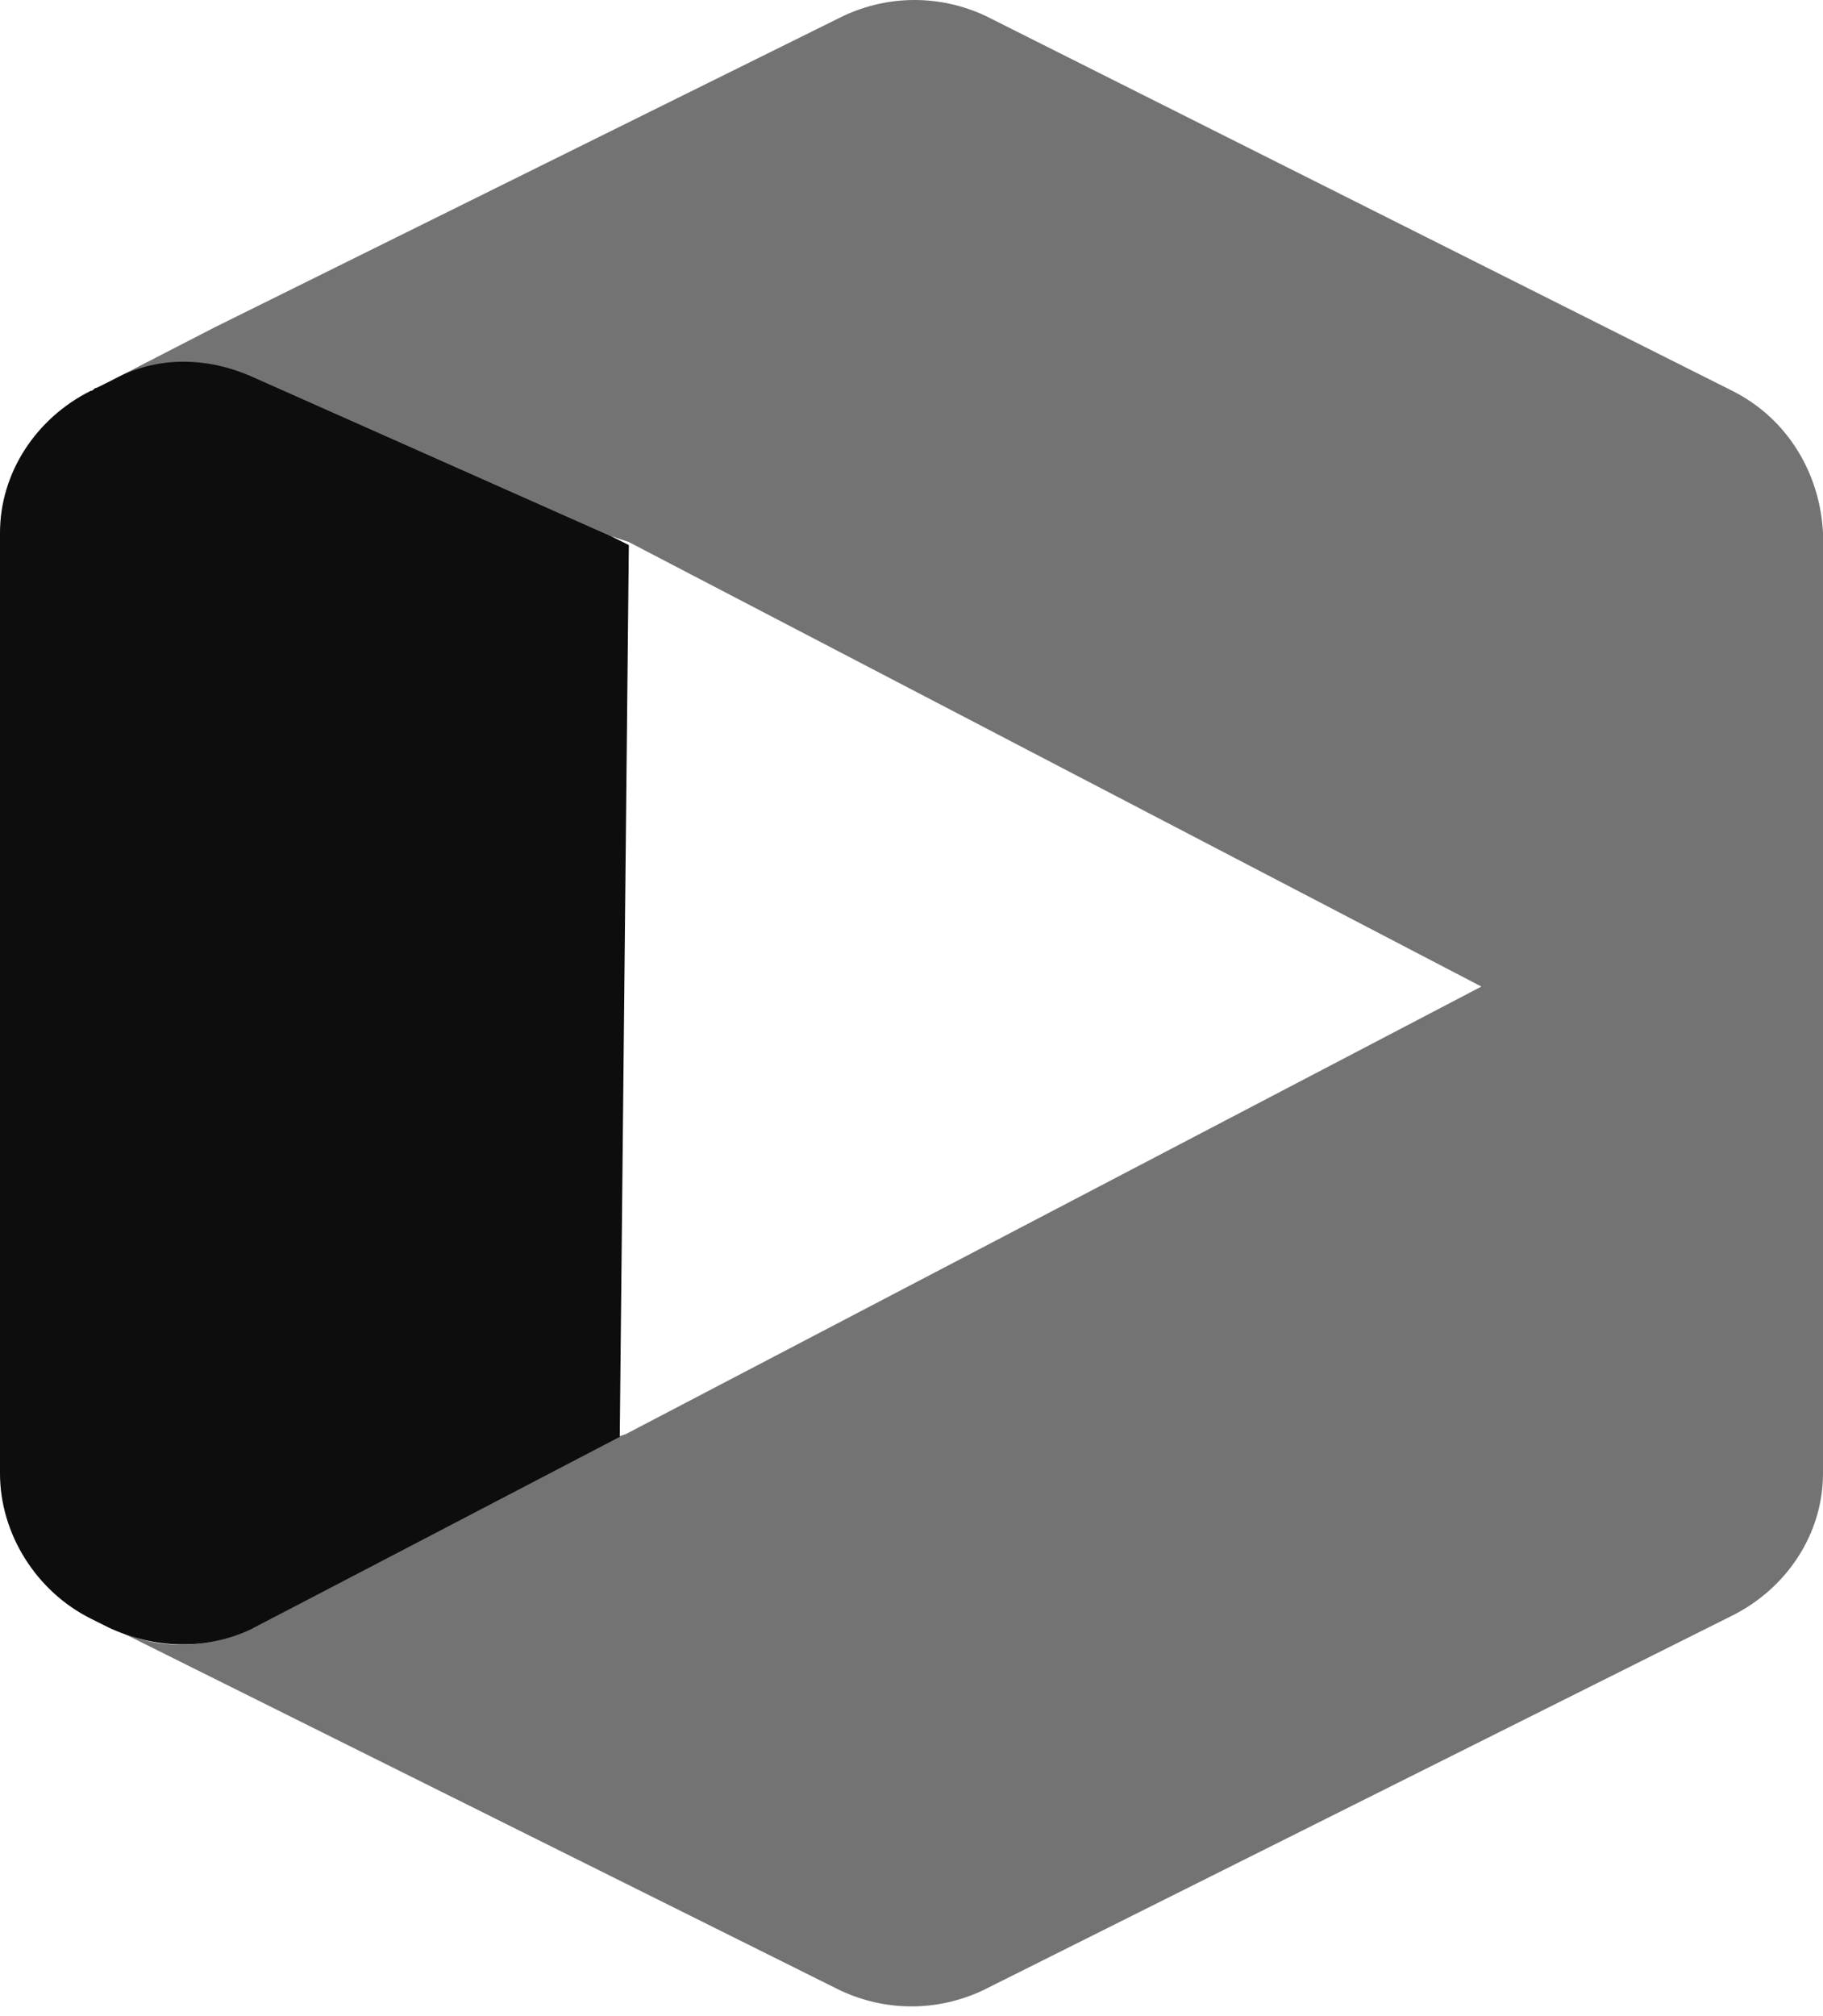 <?xml version="1.0" encoding="UTF-8"?>
<svg width="256px" height="283px" viewBox="0 0 256 283" version="1.1" xmlns="http://www.w3.org/2000/svg" xmlns:xlink="http://www.w3.org/1999/xlink" preserveAspectRatio="xMidYMid">
    <g>
				<path d="M243.264,54.872 L138.401,2.229 C132.033,-0.743 124.816,-0.743 118.448,2.229 L30.143,45.957 L16.133,53.174 C22.501,50.202 29.718,50.202 36.086,53.174 L85.758,75.25 L88.305,76.1 L208.027,138.507 L87.881,201.34 L86.607,201.765 L35.662,228.511 C29.294,231.483 22.076,231.907 15.708,228.511 L13.161,227.237 L118.023,279.456 C124.391,282.428 131.609,282.428 137.977,279.456 L243.264,226.813 C250.905,222.992 256,215.35 256,206.859 L256,74.826 C255.575,66.335 250.905,58.693 243.264,54.872 Z" fill="rgb(115,115,115)"></path>
				<path d="M85.758,75.25 L36.086,53.174 C29.718,50.202 22.501,49.778 16.133,53.174 L13.585,54.448 C13.161,54.448 13.161,54.872 12.736,54.872 C5.095,58.693 0,66.335 0,74.826 L0,206.859 C0,215.35 5.095,223.416 12.736,227.237 L15.284,228.511 C21.652,231.483 28.869,231.721 35.237,228.749 L87.032,201.722 L88.305,76.524 L85.758,75.25 Z" fill="rgb(13,13,13)"></path>
		</g>
</svg>
